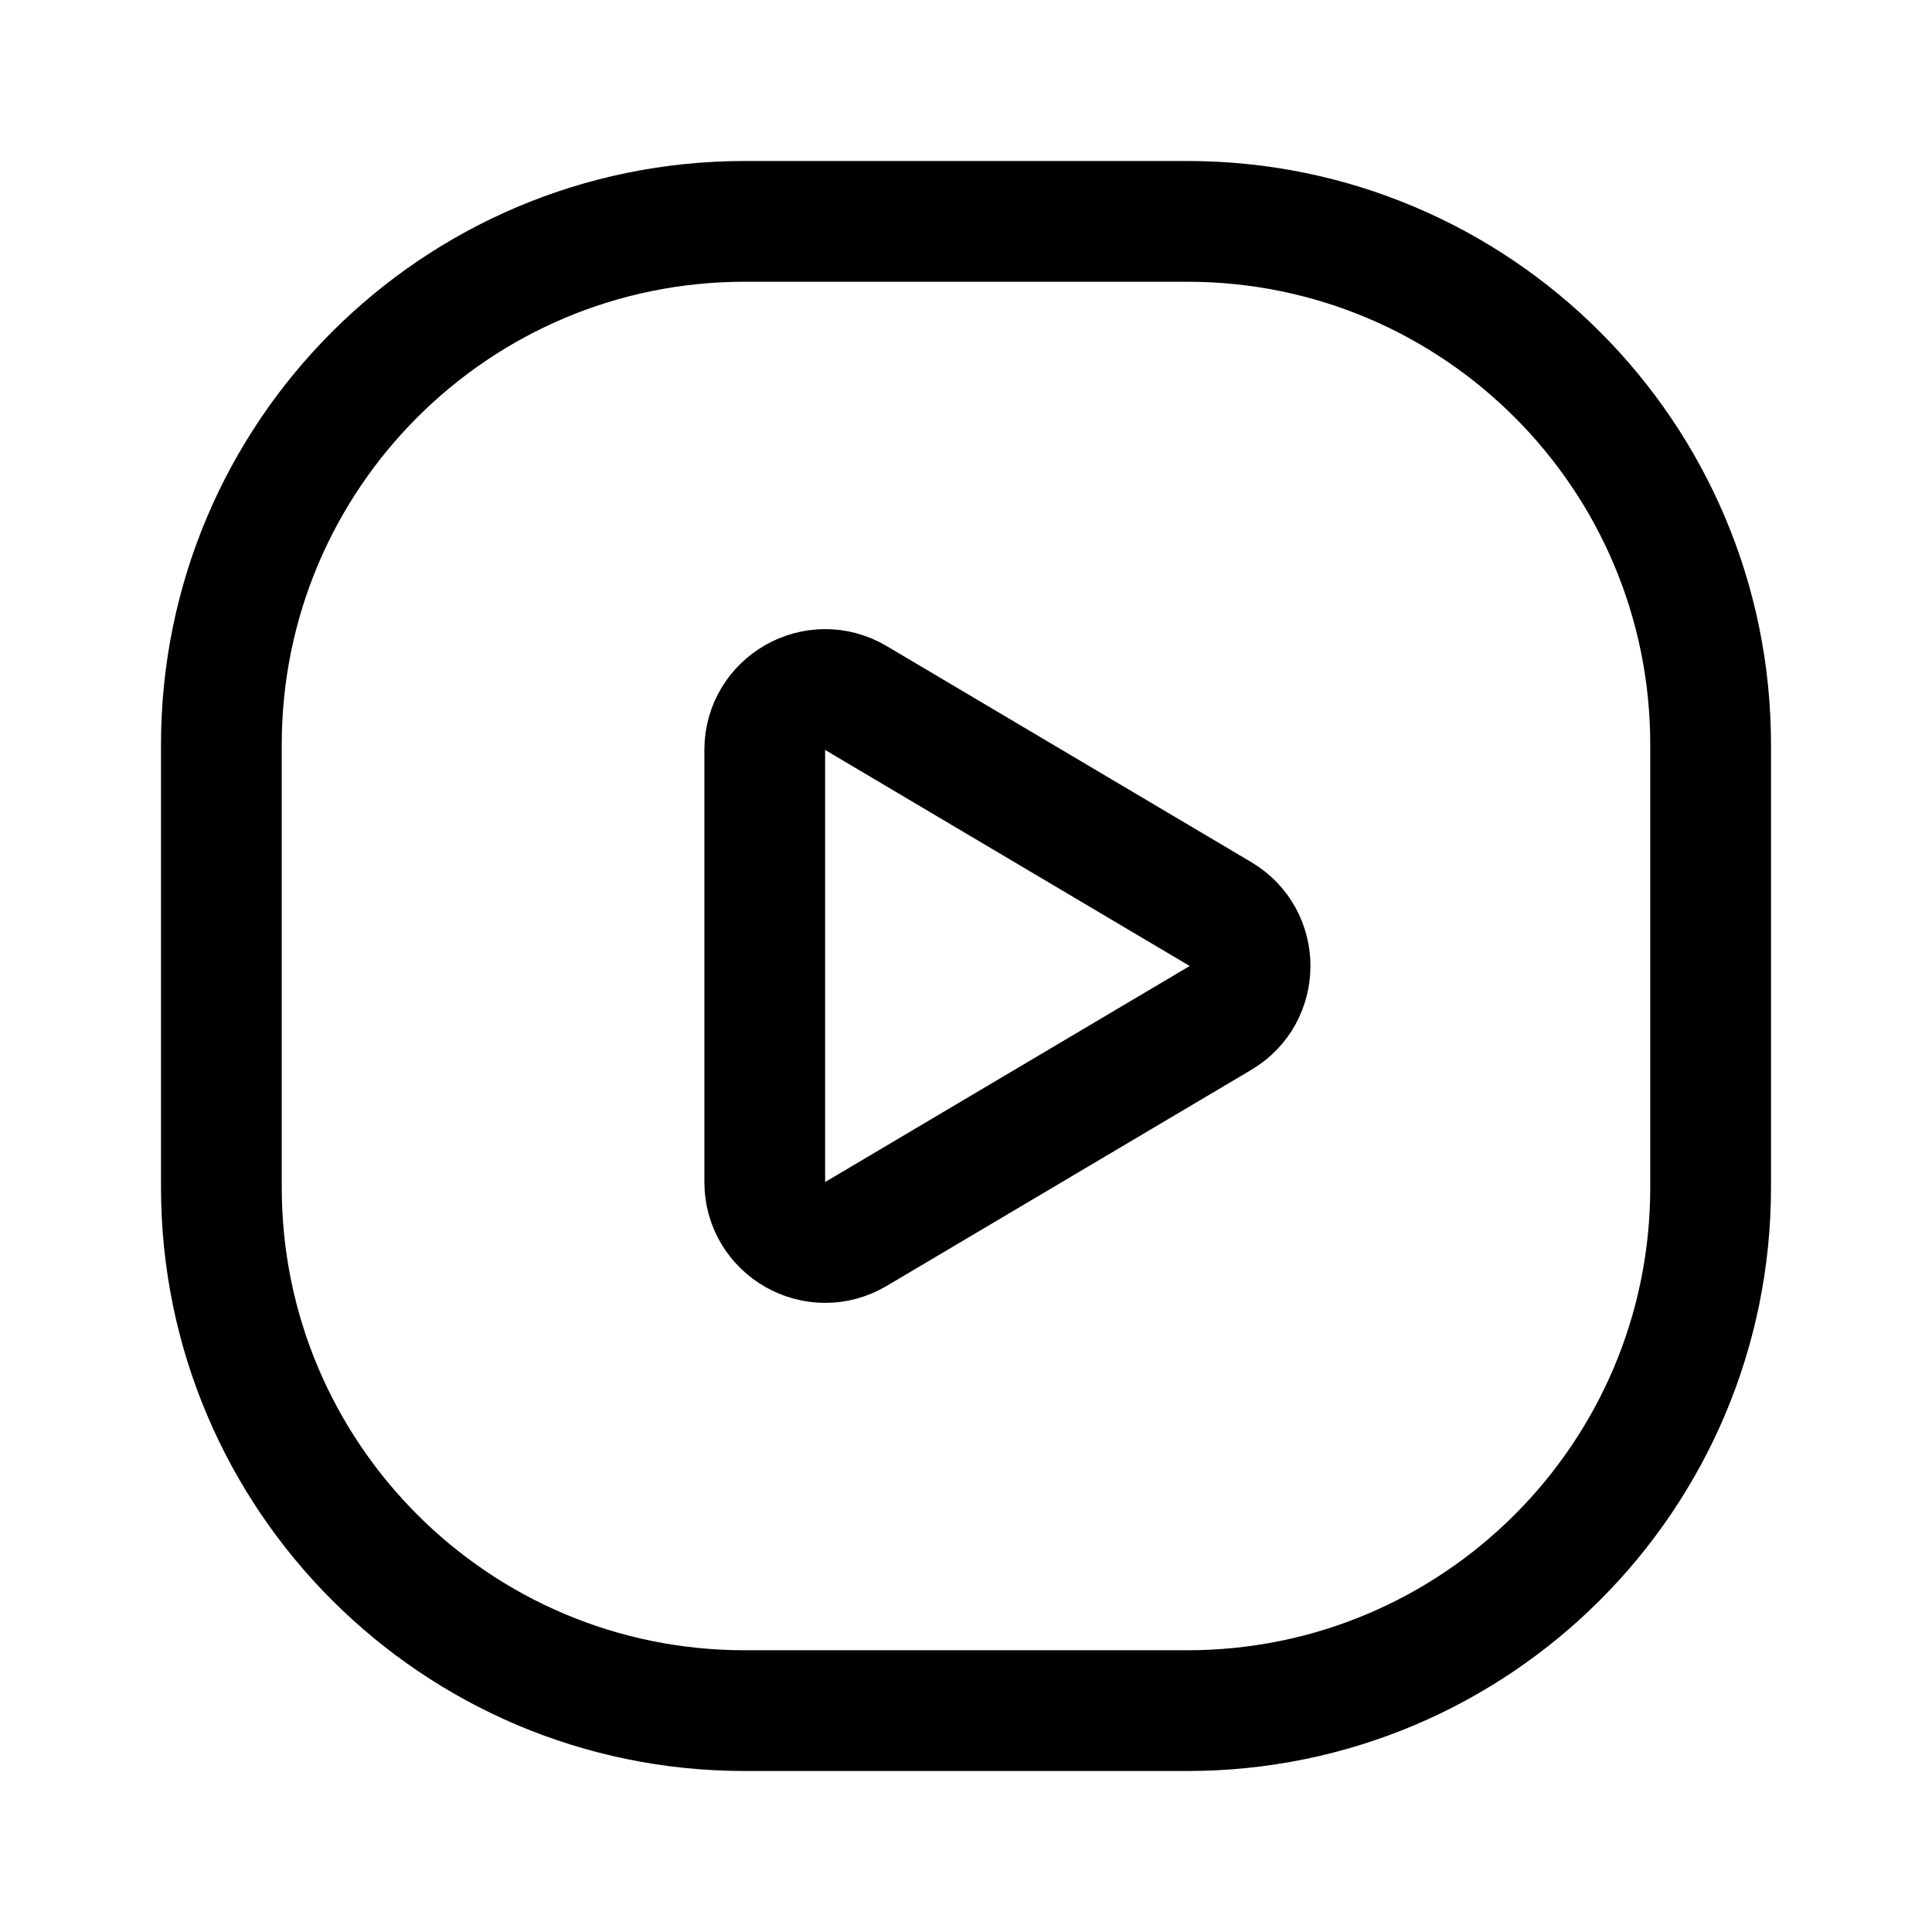 <svg width="192" height="192" viewBox="0 0 192 192" fill="none" xmlns="http://www.w3.org/2000/svg"><path d="M76 74.53c0-4.65 5.06-7.532 9.059-5.162l36.231 21.47c3.921 2.324 3.921 8 0 10.324l-36.231 21.47c-4 2.37-9.059-.513-9.059-5.162V74.53Z" stroke="#000" stroke-width="12" stroke-linecap="round" stroke-linejoin="round"/><path d="M22 74c0-28.719 23.281-52 52-52h44c28.719 0 52 23.281 52 52v44c0 28.719-23.281 52-52 52H74c-28.719 0-52-23.281-52-52V74Z" stroke="#000" stroke-width="12" stroke-linecap="round" stroke-linejoin="round"/></svg>